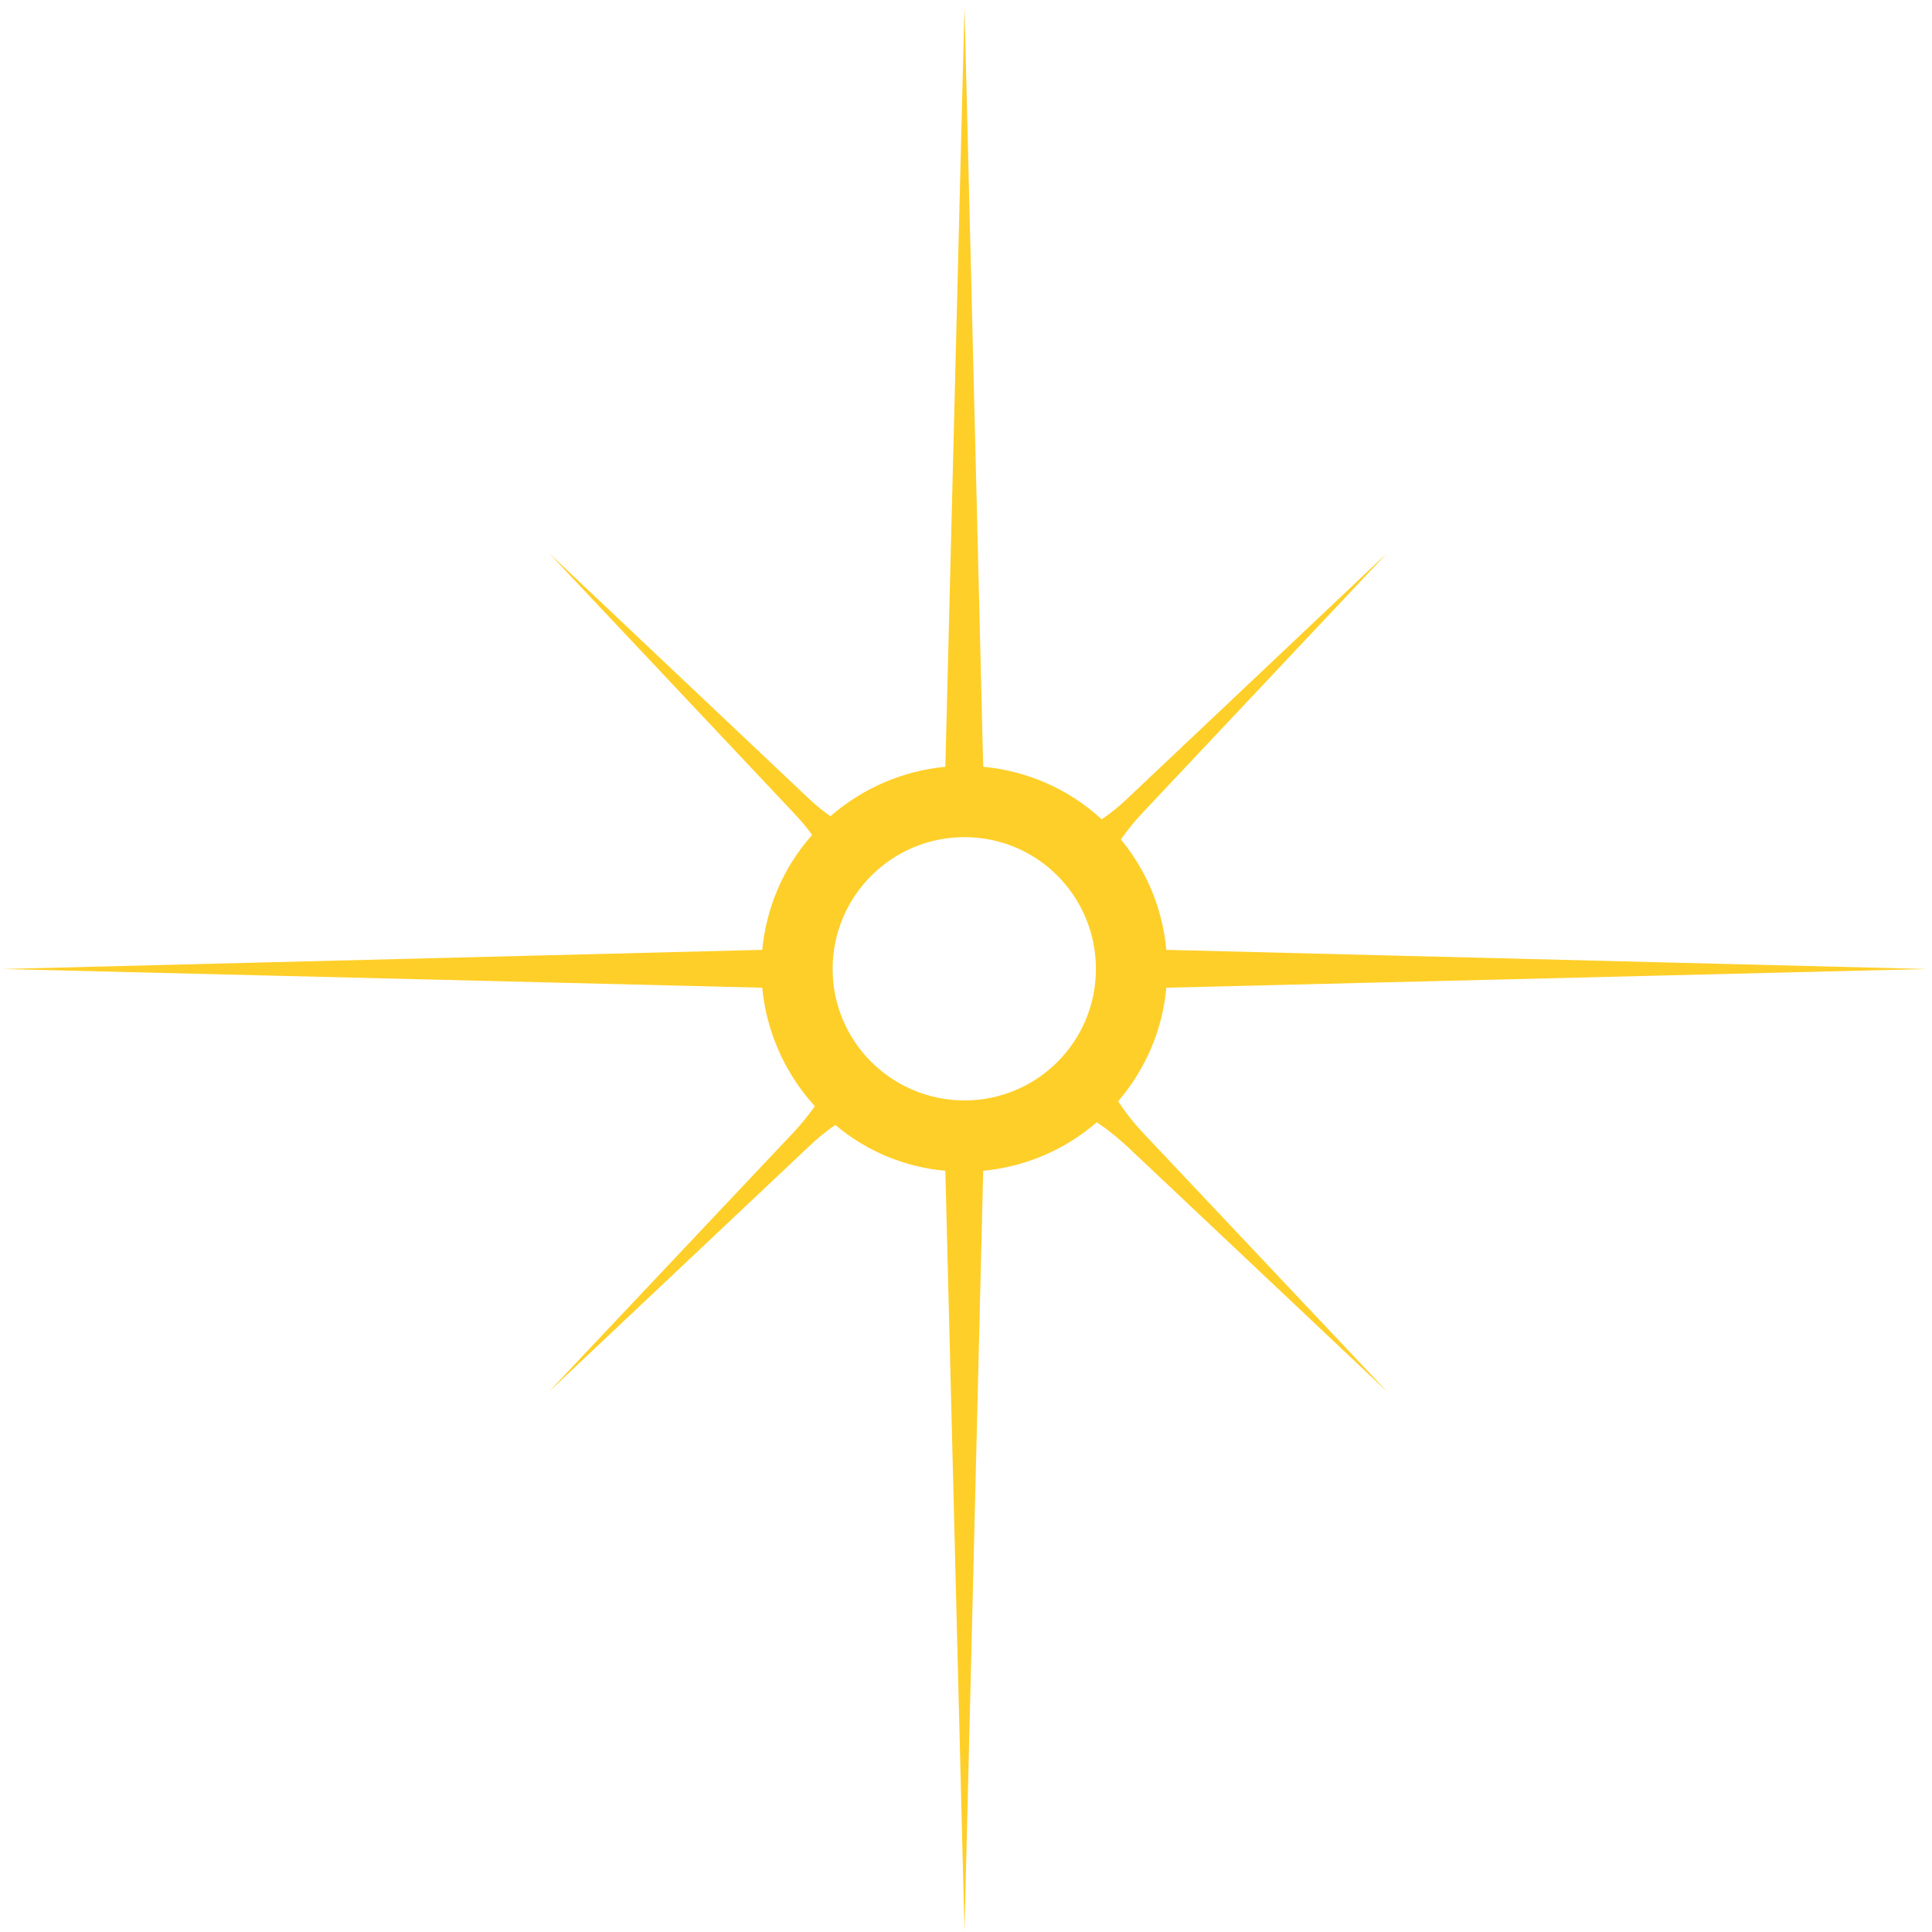 <svg width="257" height="257" viewBox="0 0 257 257" fill="none" xmlns="http://www.w3.org/2000/svg">
<path fill-rule="evenodd" clip-rule="evenodd" d="M152.004 150.648L184.537 185.137L150.048 152.604C148.744 151.379 147.362 150.273 145.9 149.285C141.515 153.078 136.241 155.211 130.789 155.744L128.3 256.9L125.752 155.744C120.537 155.27 115.381 153.256 111.115 149.641C109.85 150.51 108.646 151.498 107.5 152.604L73.011 185.137L105.544 150.648C106.611 149.502 107.559 148.337 108.389 147.152C104.3 142.648 101.929 137.078 101.396 131.389L0.3 128.9L101.396 126.352C101.929 120.841 104.122 115.448 108.033 111.063C107.283 110.036 106.453 109.048 105.544 108.1L73.011 73.552L107.5 106.144C108.448 107.053 109.436 107.863 110.463 108.574C114.907 104.722 120.241 102.53 125.752 101.996L128.3 0.9L130.789 101.996C136.478 102.53 142.048 104.841 146.552 108.989C147.777 108.159 148.942 107.211 150.048 106.144L184.537 73.552L152.004 108.1C150.937 109.246 149.969 110.431 149.1 111.656C152.655 115.982 154.67 121.078 155.144 126.352L256.3 128.9L155.144 131.389C154.67 136.841 152.478 142.115 148.744 146.5C149.692 147.962 150.779 149.344 152.004 150.648ZM145.781 128.9C145.781 119.182 137.959 111.359 128.3 111.359C118.641 111.359 110.759 119.182 110.759 128.9C110.759 138.559 118.641 146.382 128.3 146.382C137.959 146.382 145.781 138.559 145.781 128.9Z" fill="#FFCF29"/>
</svg>
